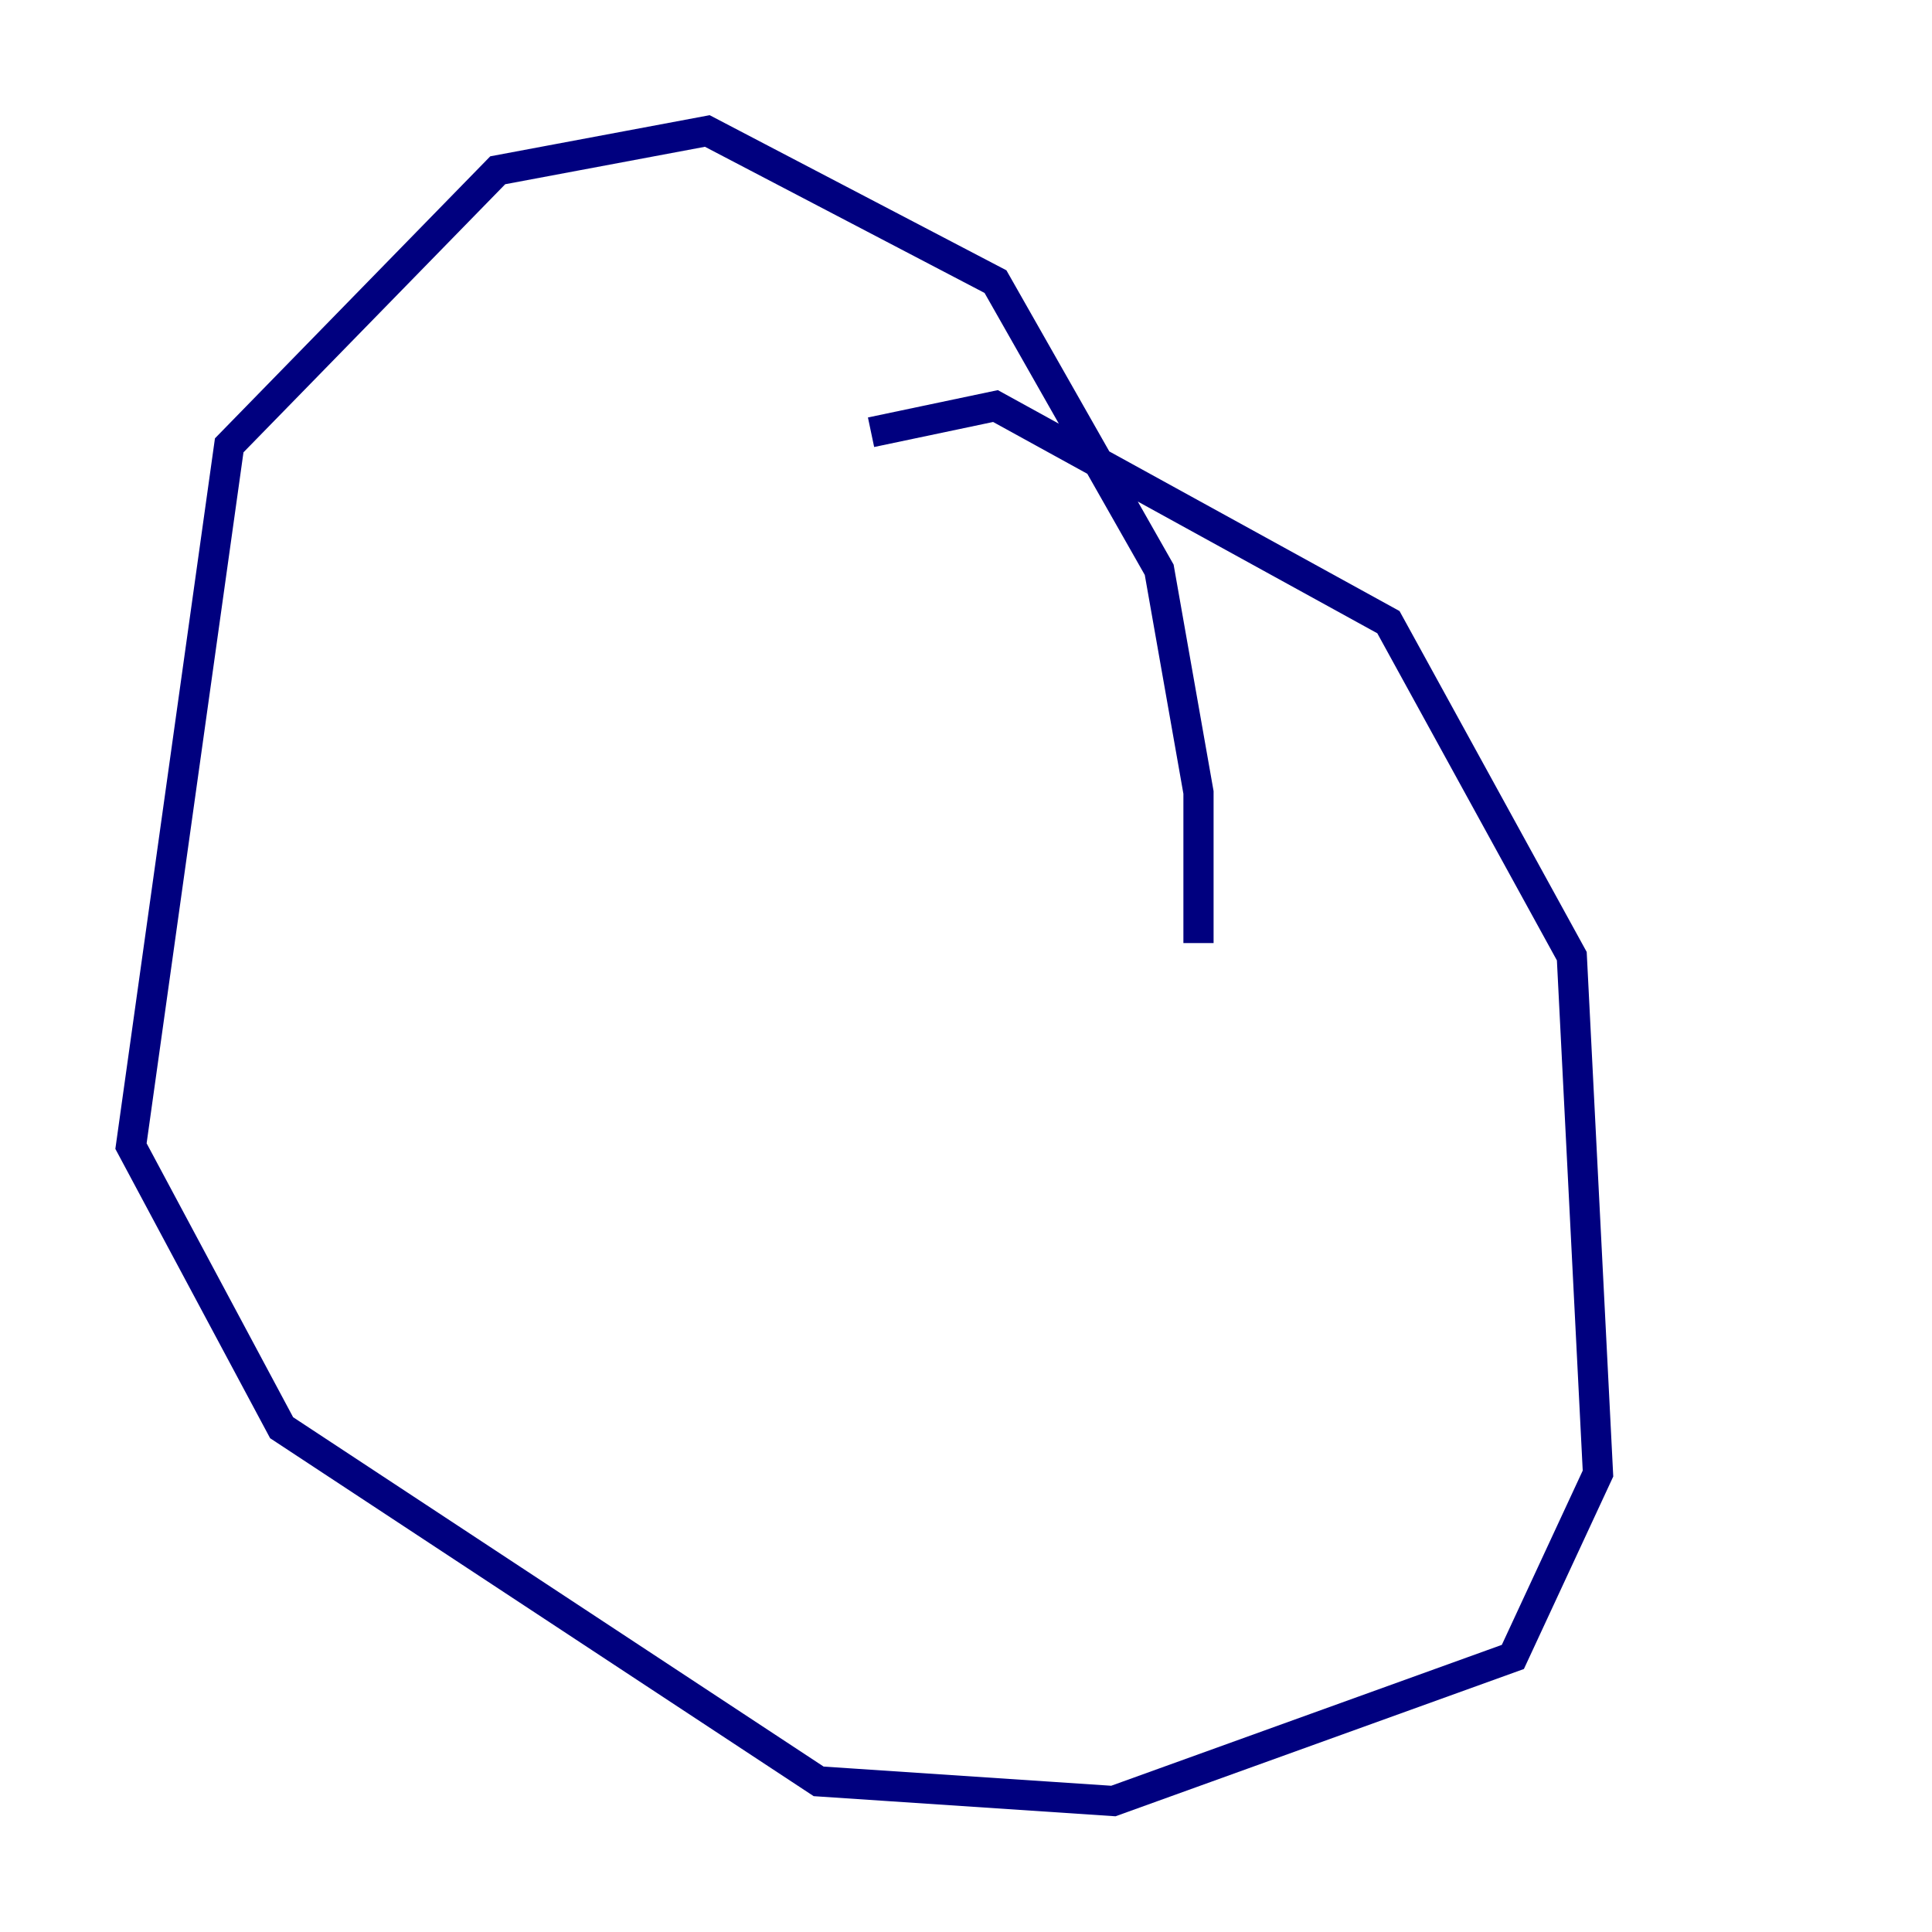 <?xml version="1.0" encoding="utf-8" ?>
<svg baseProfile="tiny" height="128" version="1.2" viewBox="0,0,128,128" width="128" xmlns="http://www.w3.org/2000/svg" xmlns:ev="http://www.w3.org/2001/xml-events" xmlns:xlink="http://www.w3.org/1999/xlink"><defs /><polyline fill="none" points="79.403,62.481 79.403,52.502 76.8,37.749 65.953,18.658 46.861,8.678 32.976,11.281 15.186,29.505 8.678,75.932 18.658,94.59 54.237,118.02 73.763,119.322 100.231,109.776 105.871,97.627 104.136,63.349 91.986,41.22 65.953,26.902 57.709,28.637" stroke="#00007f" stroke-width="2" /></svg>